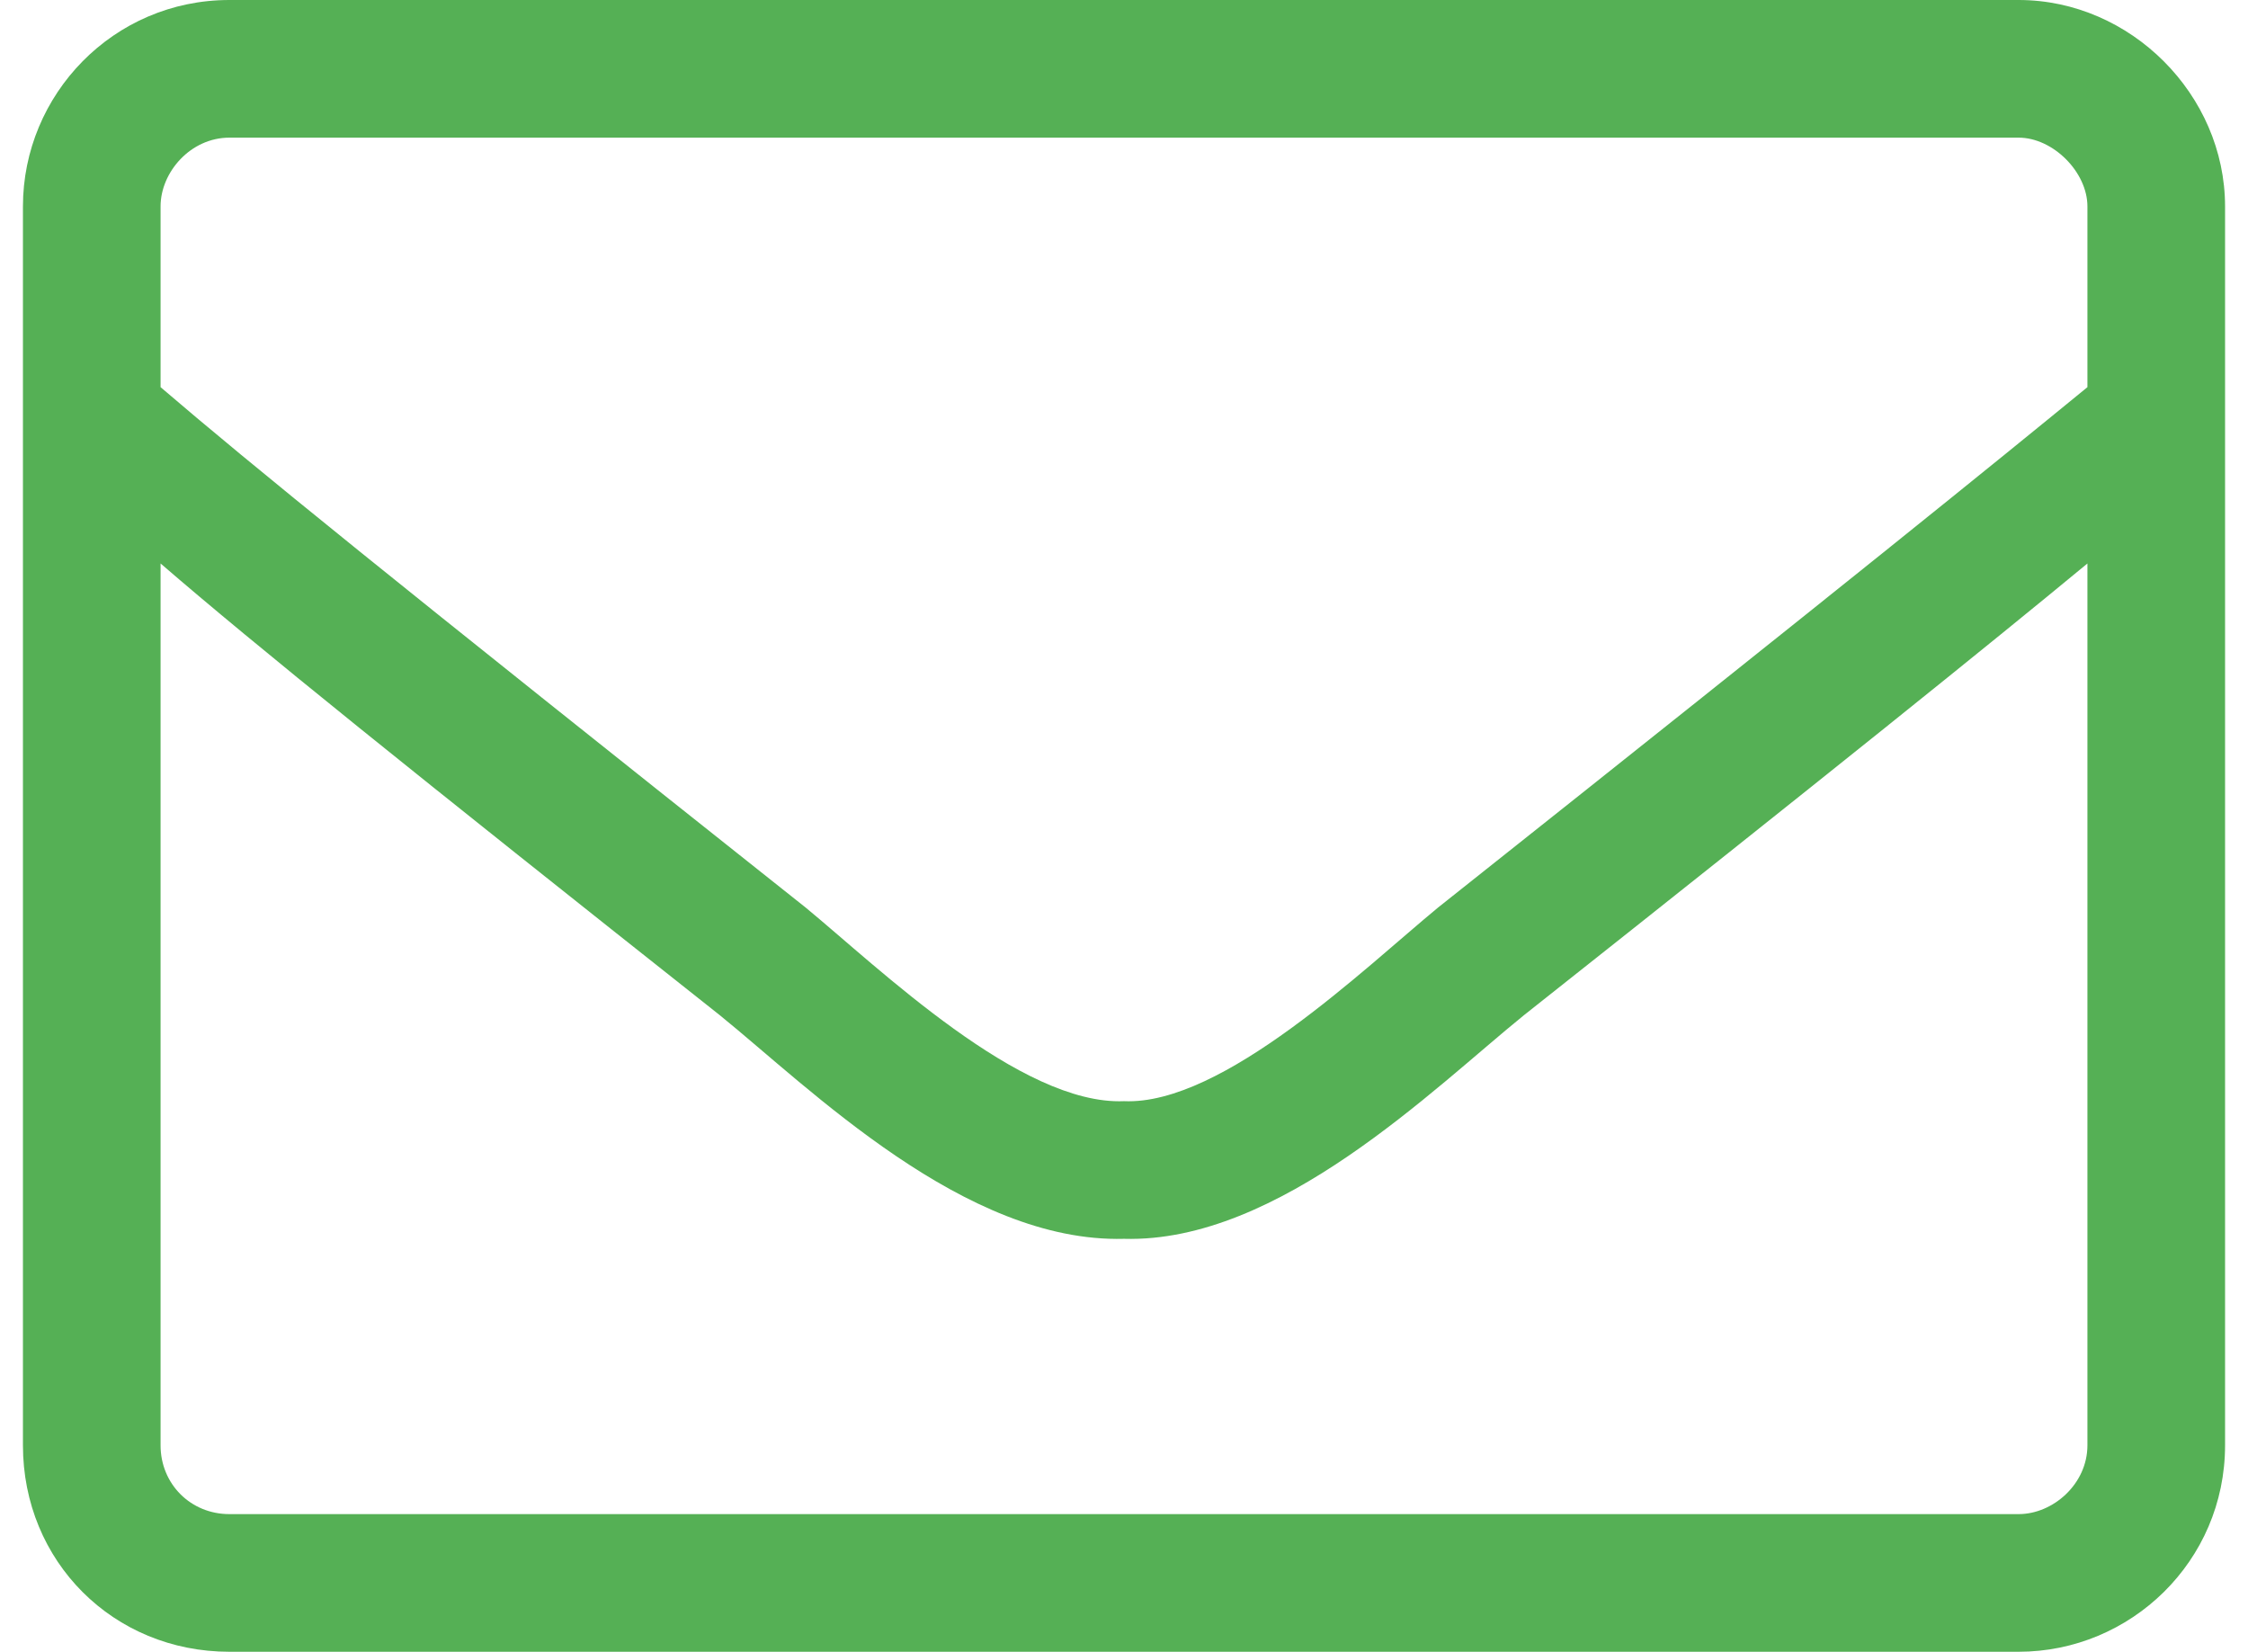 <svg width="49" height="36" viewBox="0 0 49 36" fill="none" xmlns="http://www.w3.org/2000/svg">
<path d="M44 0H5C2.469 0 0.5 2.062 0.5 4.5V31.5C0.5 34.031 2.469 36 5 36H44C46.438 36 48.5 34.031 48.5 31.5V4.5C48.5 2.062 46.438 0 44 0ZM5 3H44C44.75 3 45.5 3.75 45.5 4.5V8.438C43.438 10.125 40.438 12.562 31.344 19.781C29.75 21.094 26.656 24.094 24.5 24C22.25 24.094 19.156 21.094 17.562 19.781C8.469 12.562 5.469 10.125 3.5 8.438V4.5C3.5 3.75 4.156 3 5 3ZM44 33H5C4.156 33 3.5 32.344 3.5 31.5V12.281C5.562 14.062 8.938 16.781 15.688 22.125C17.656 23.719 21.031 27.094 24.5 27C27.875 27.094 31.25 23.719 33.219 22.125C39.969 16.781 43.344 14.062 45.5 12.281V31.5C45.5 32.344 44.75 33 44 33Z" fill="#55B055"/>
</svg>
